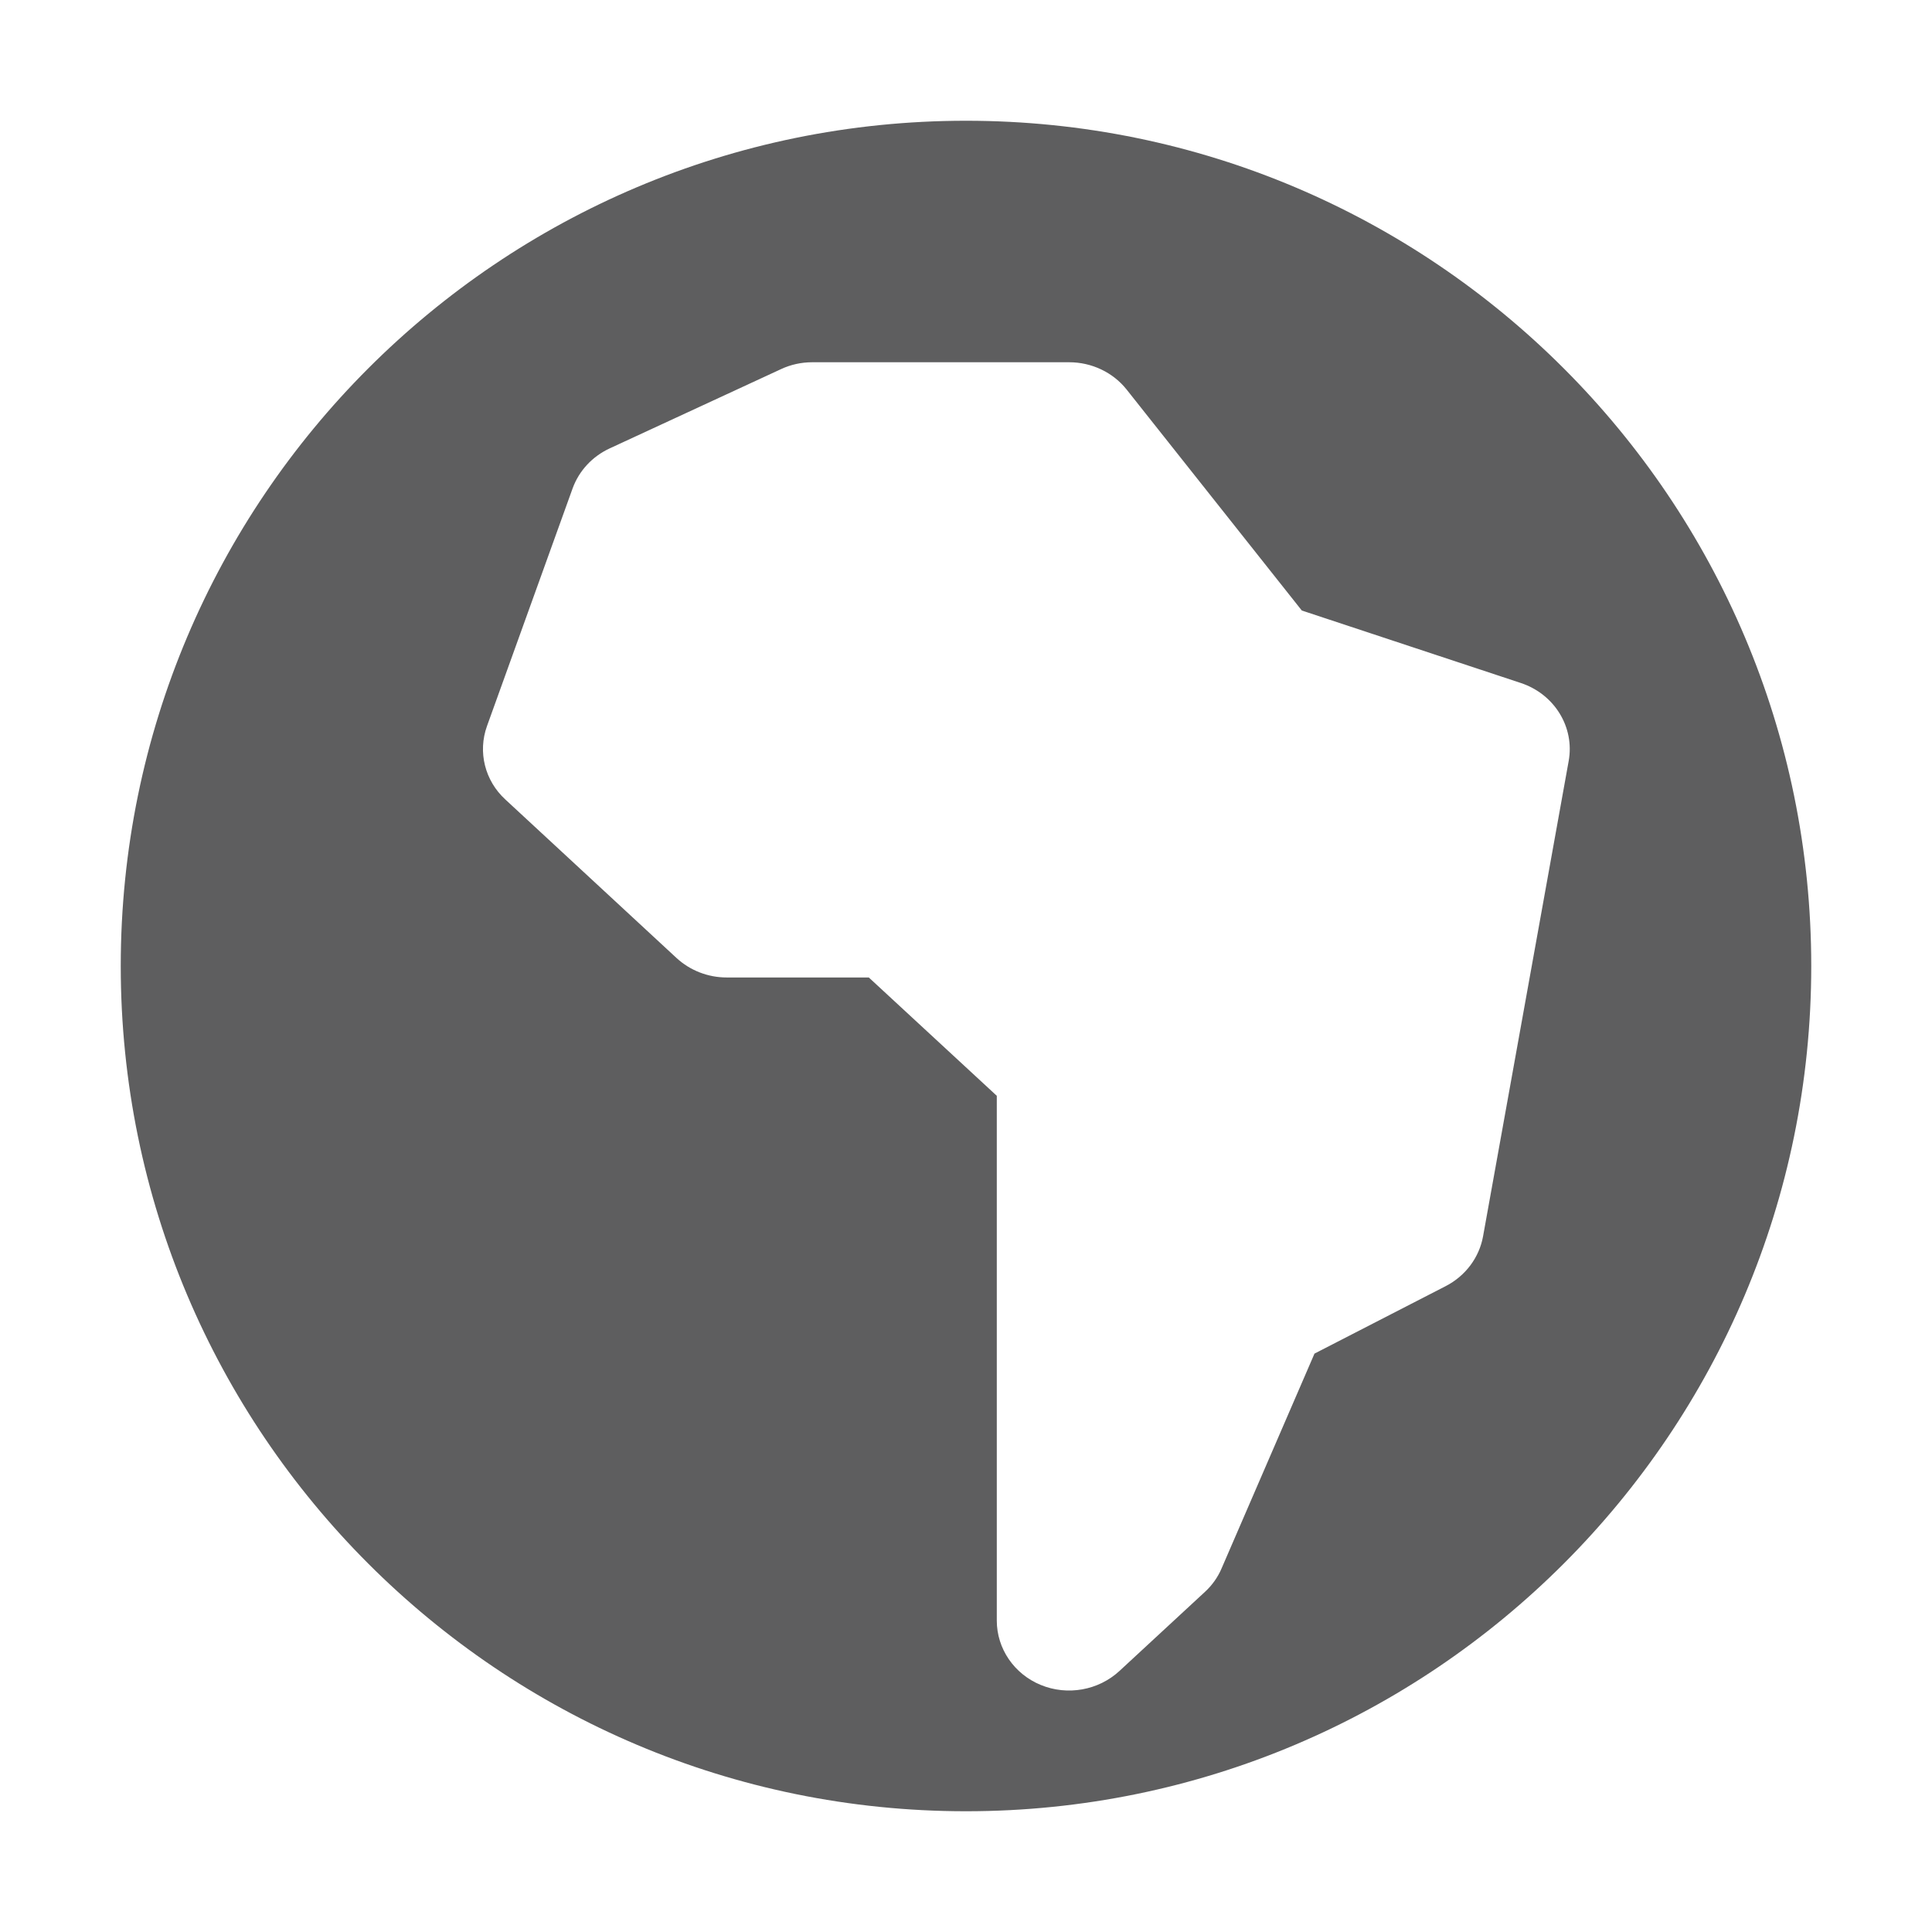 <svg xmlns="http://www.w3.org/2000/svg" style="--icon-color:#5e5e5f" width="16" height="16" fill="#5e5e5f" aria-hidden="true" focusable="false" role="img" viewBox="0 0 16 16"><path fill-rule="evenodd" d="M8 15C11.866 15 15 11.866 15 8C15 4.134 11.866 1 8 1C4.134 1 1 4.134 1 8C1 11.866 4.134 15 8 15ZM6.727 3C6.637 3 6.549 3.019 6.468 3.057L5.05 3.713C4.905 3.78 4.795 3.899 4.742 4.045L4.033 6.013C3.956 6.227 4.015 6.465 4.185 6.621L5.603 7.934C5.715 8.037 5.863 8.095 6.018 8.095H7.195L8.255 9.075V13.421C8.255 13.653 8.398 13.863 8.619 13.954C8.84 14.045 9.096 13.999 9.27 13.839L9.979 13.183C10.039 13.128 10.086 13.061 10.117 12.988L10.886 11.21L11.973 10.651C12.136 10.567 12.25 10.415 12.282 10.239L12.991 6.303C13.042 6.022 12.873 5.748 12.594 5.656L10.781 5.056L9.331 3.227C9.218 3.084 9.041 3 8.855 3H6.727Z" clip-rule="evenodd"/></svg>